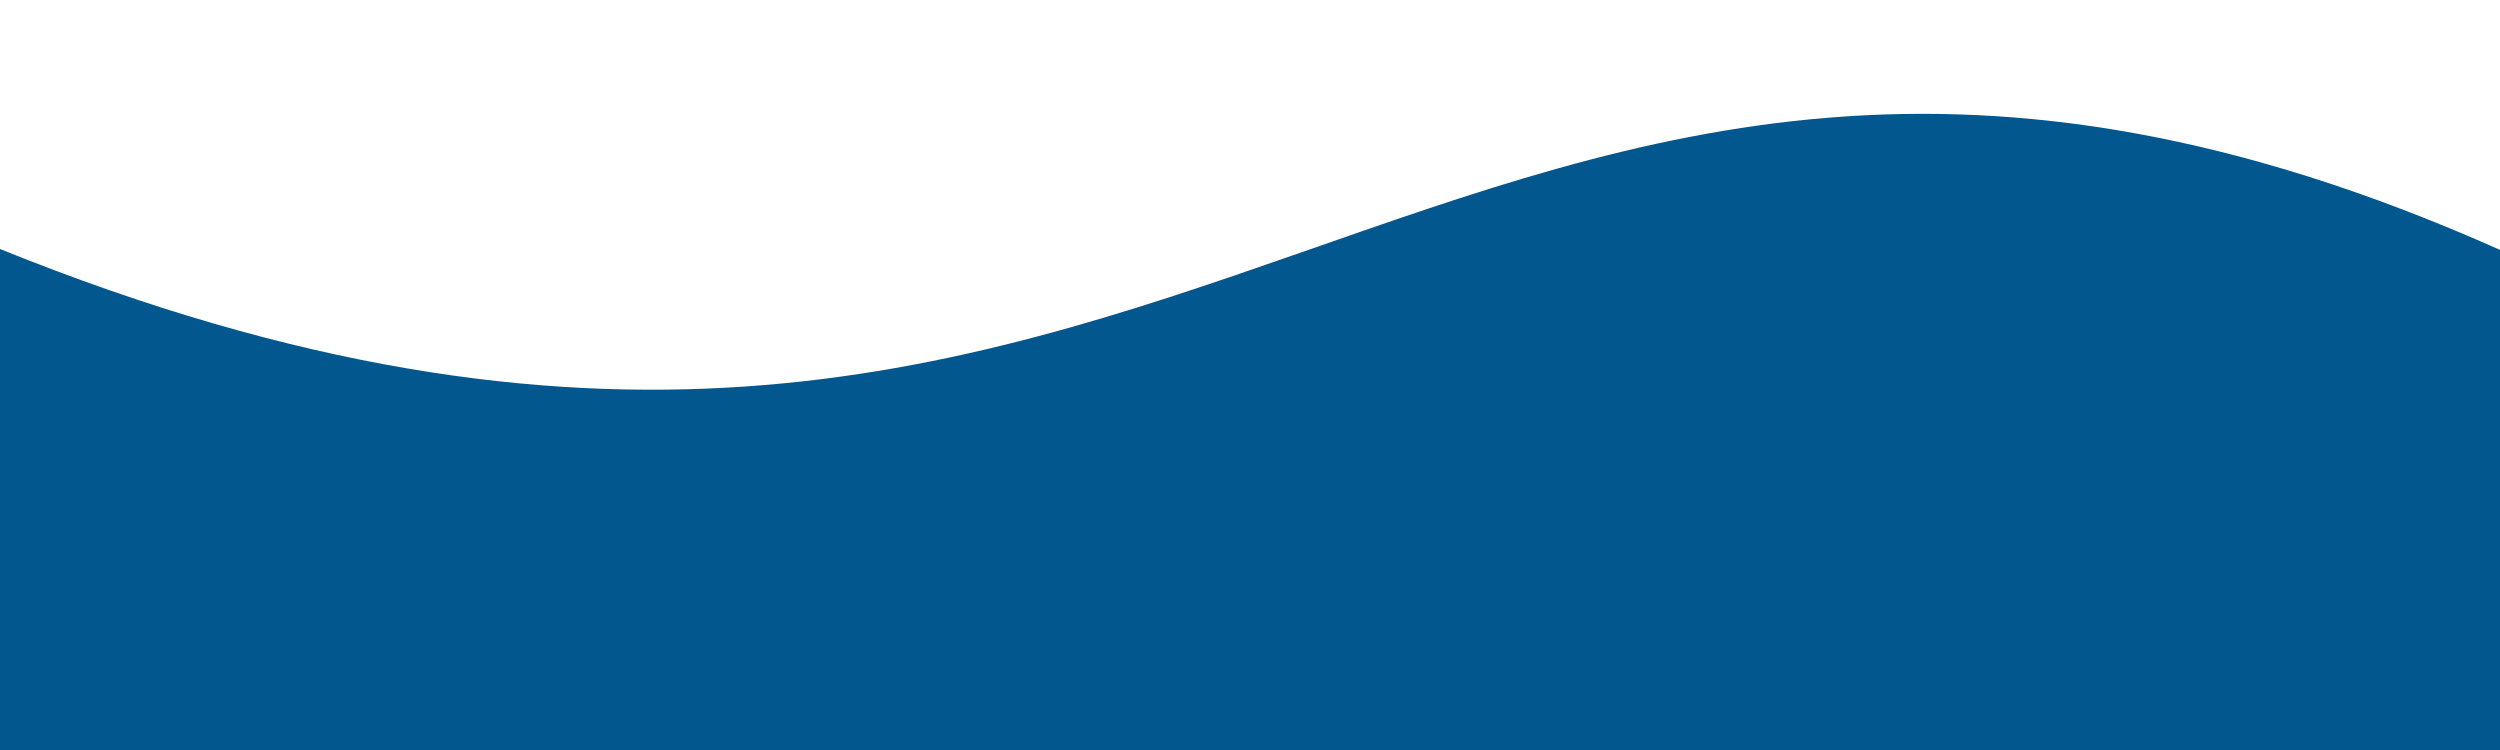 <svg height="100%" width="100%" id="svg" viewBox="0 0 500 150" xmlns="http://www.w3.org/2000/svg"><path d="M0.00,49.8 C239.27,146.53 287.24,-44.89 500.00,49.98 L500.00,150.00 L0.00,150.00 Z" stroke="none" stroke-width="0" fill="#02578f"></path></svg>

